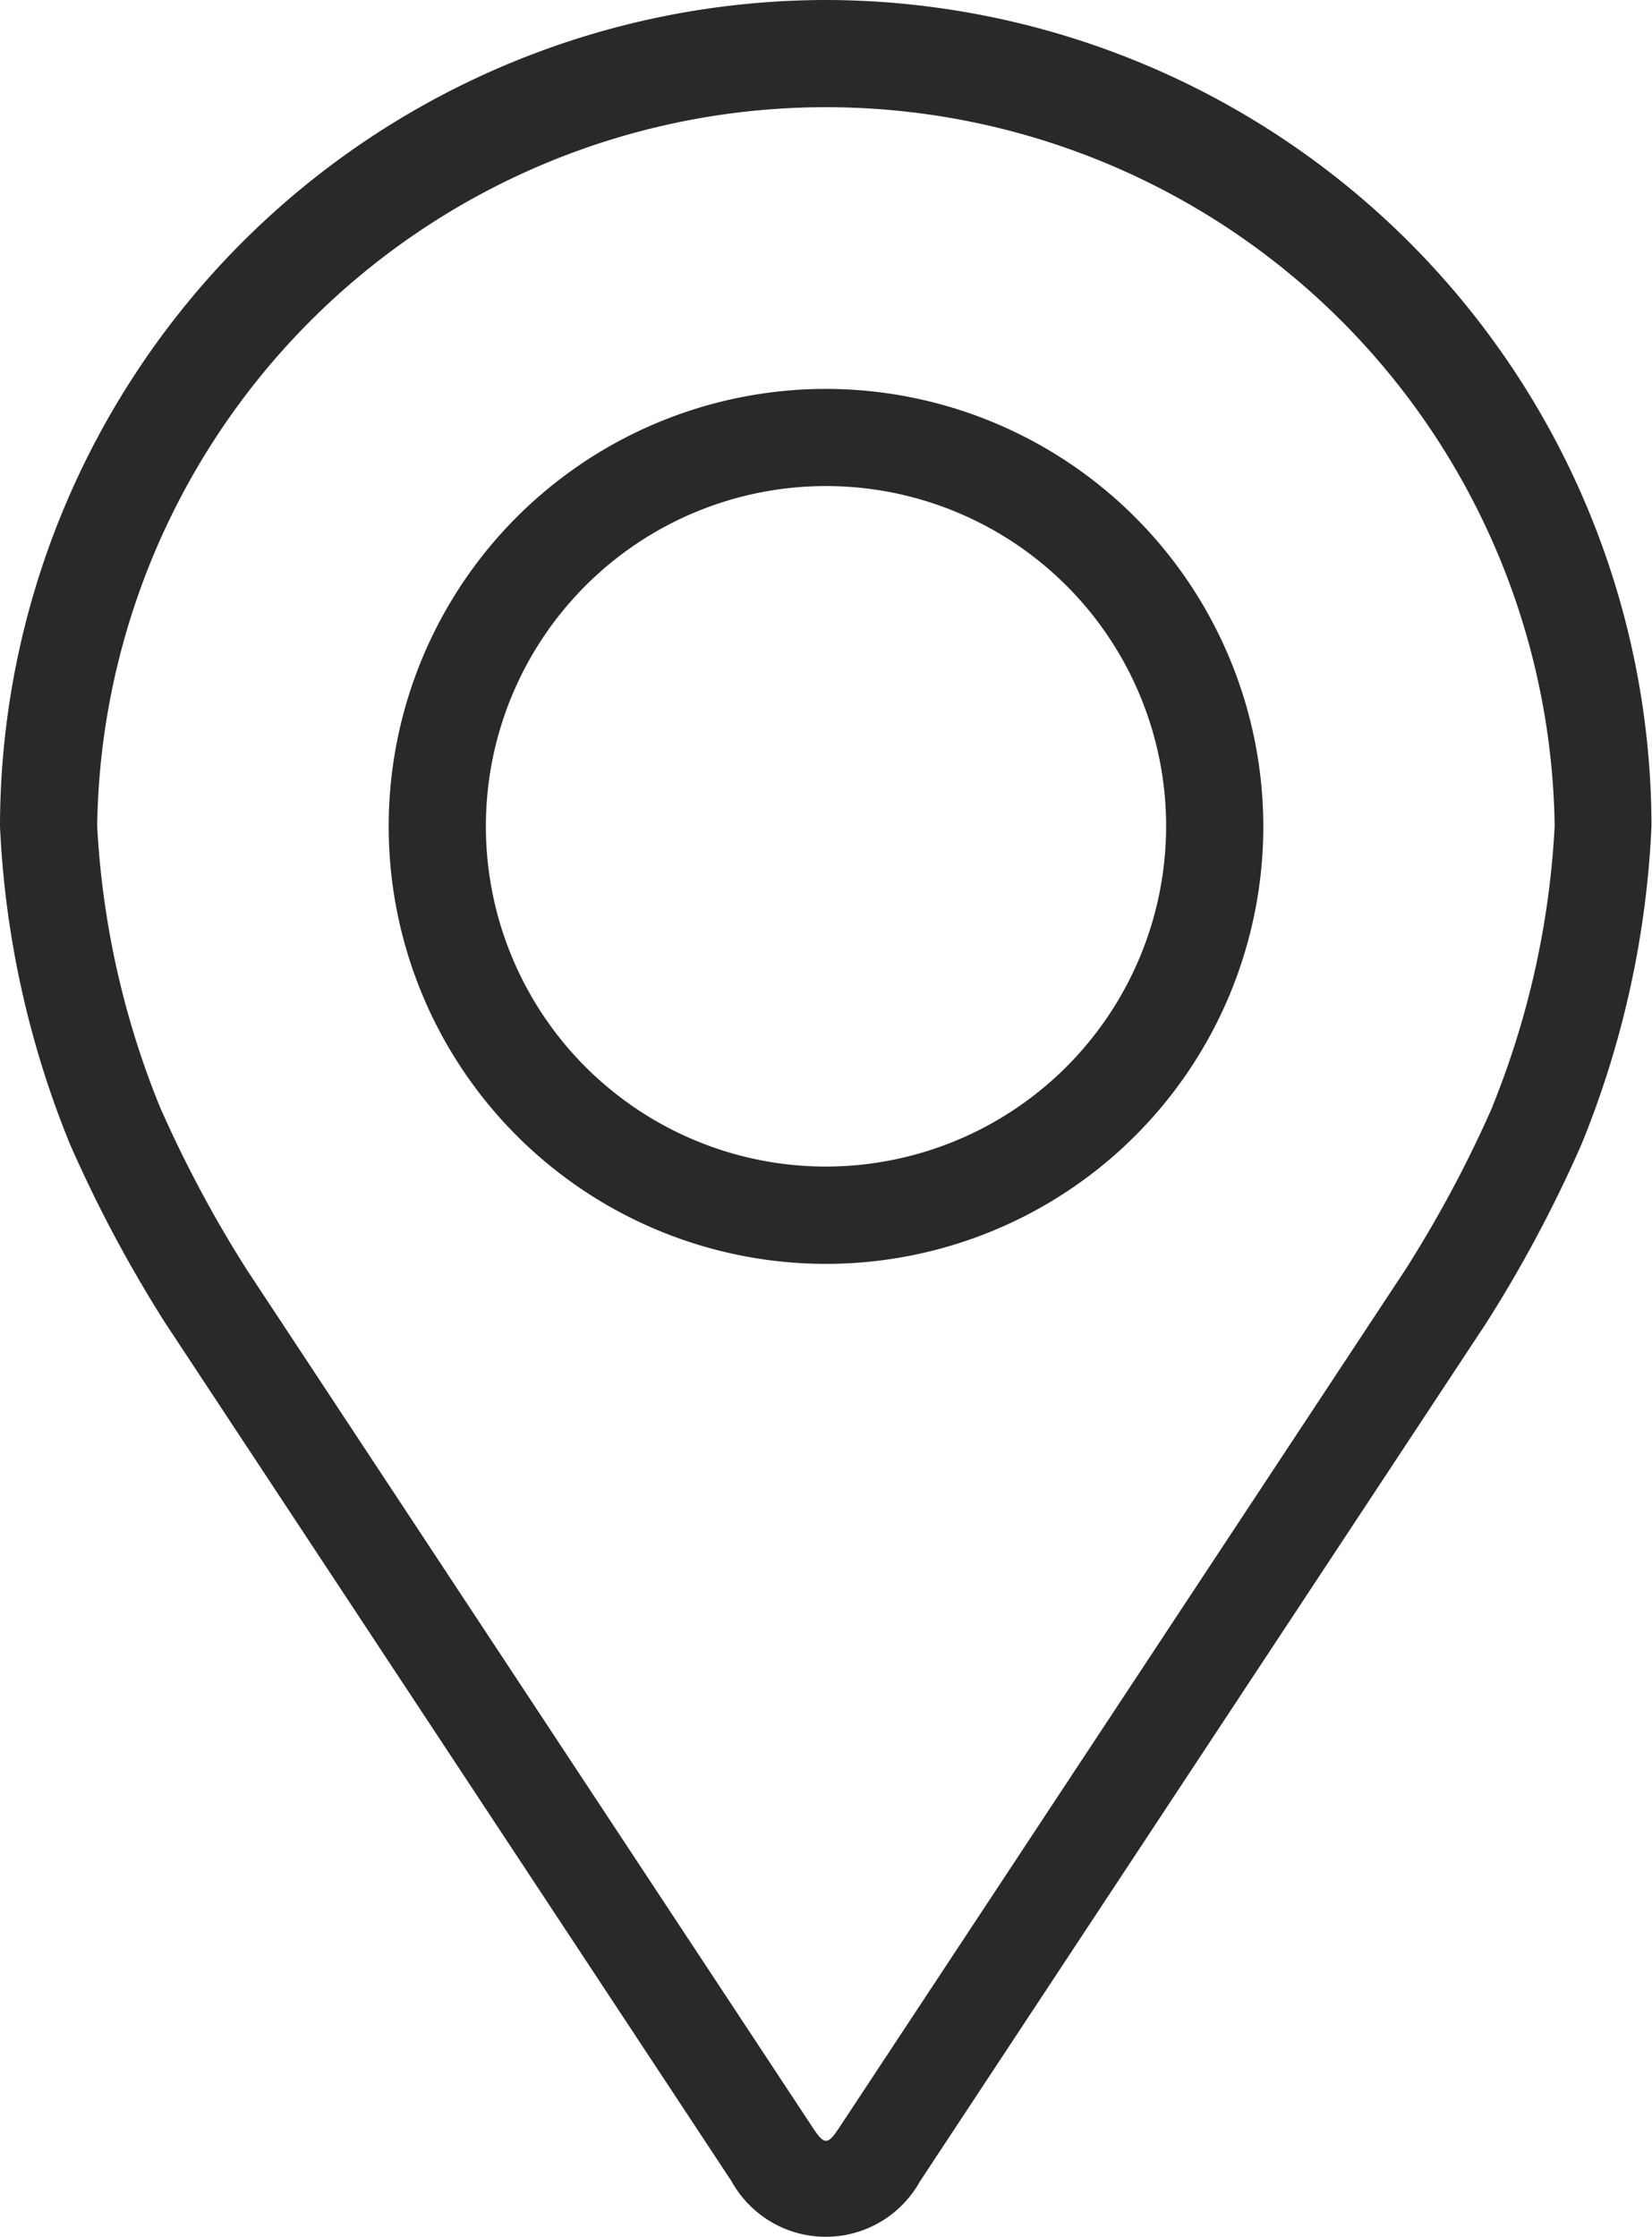 <svg id="Group_1330" data-name="Group 1330" xmlns="http://www.w3.org/2000/svg" width="22.556" height="30.53">
    <defs>
        <style>
            .cls-1{fill:#292929}
        </style>
    </defs>
    <path id="Path_267" data-name="Path 267" class="cls-1" d="M59.358 0A11.291 11.291 0 0 0 48.08 11.278a13.012 13.012 0 0 0 .957 4.342 18.187 18.187 0 0 0 1.3 2.438l7.733 11.716a1.471 1.471 0 0 0 2.57 0l7.733-11.717a18.113 18.113 0 0 0 1.3-2.438 13.009 13.009 0 0 0 .956-4.342A11.291 11.291 0 0 0 59.358 0zm9.1 15.105a16.665 16.665 0 0 1-1.188 2.222l-7.735 11.718c-.153.232-.2.232-.354 0l-7.733-11.718A16.671 16.671 0 0 1 50.26 15.1a11.811 11.811 0 0 1-.853-3.827 9.951 9.951 0 0 1 19.9 0 11.821 11.821 0 0 1-.851 3.832z" transform="translate(-48.08)"/>
    <path id="Path_268" data-name="Path 268" class="cls-1" d="M118.051 64.008a5.971 5.971 0 1 0 5.971 5.971 5.978 5.978 0 0 0-5.971-5.971zm0 10.614a4.644 4.644 0 1 1 4.644-4.644 4.649 4.649 0 0 1-4.644 4.644z" transform="translate(-106.773 -58.7)"/>
</svg>
